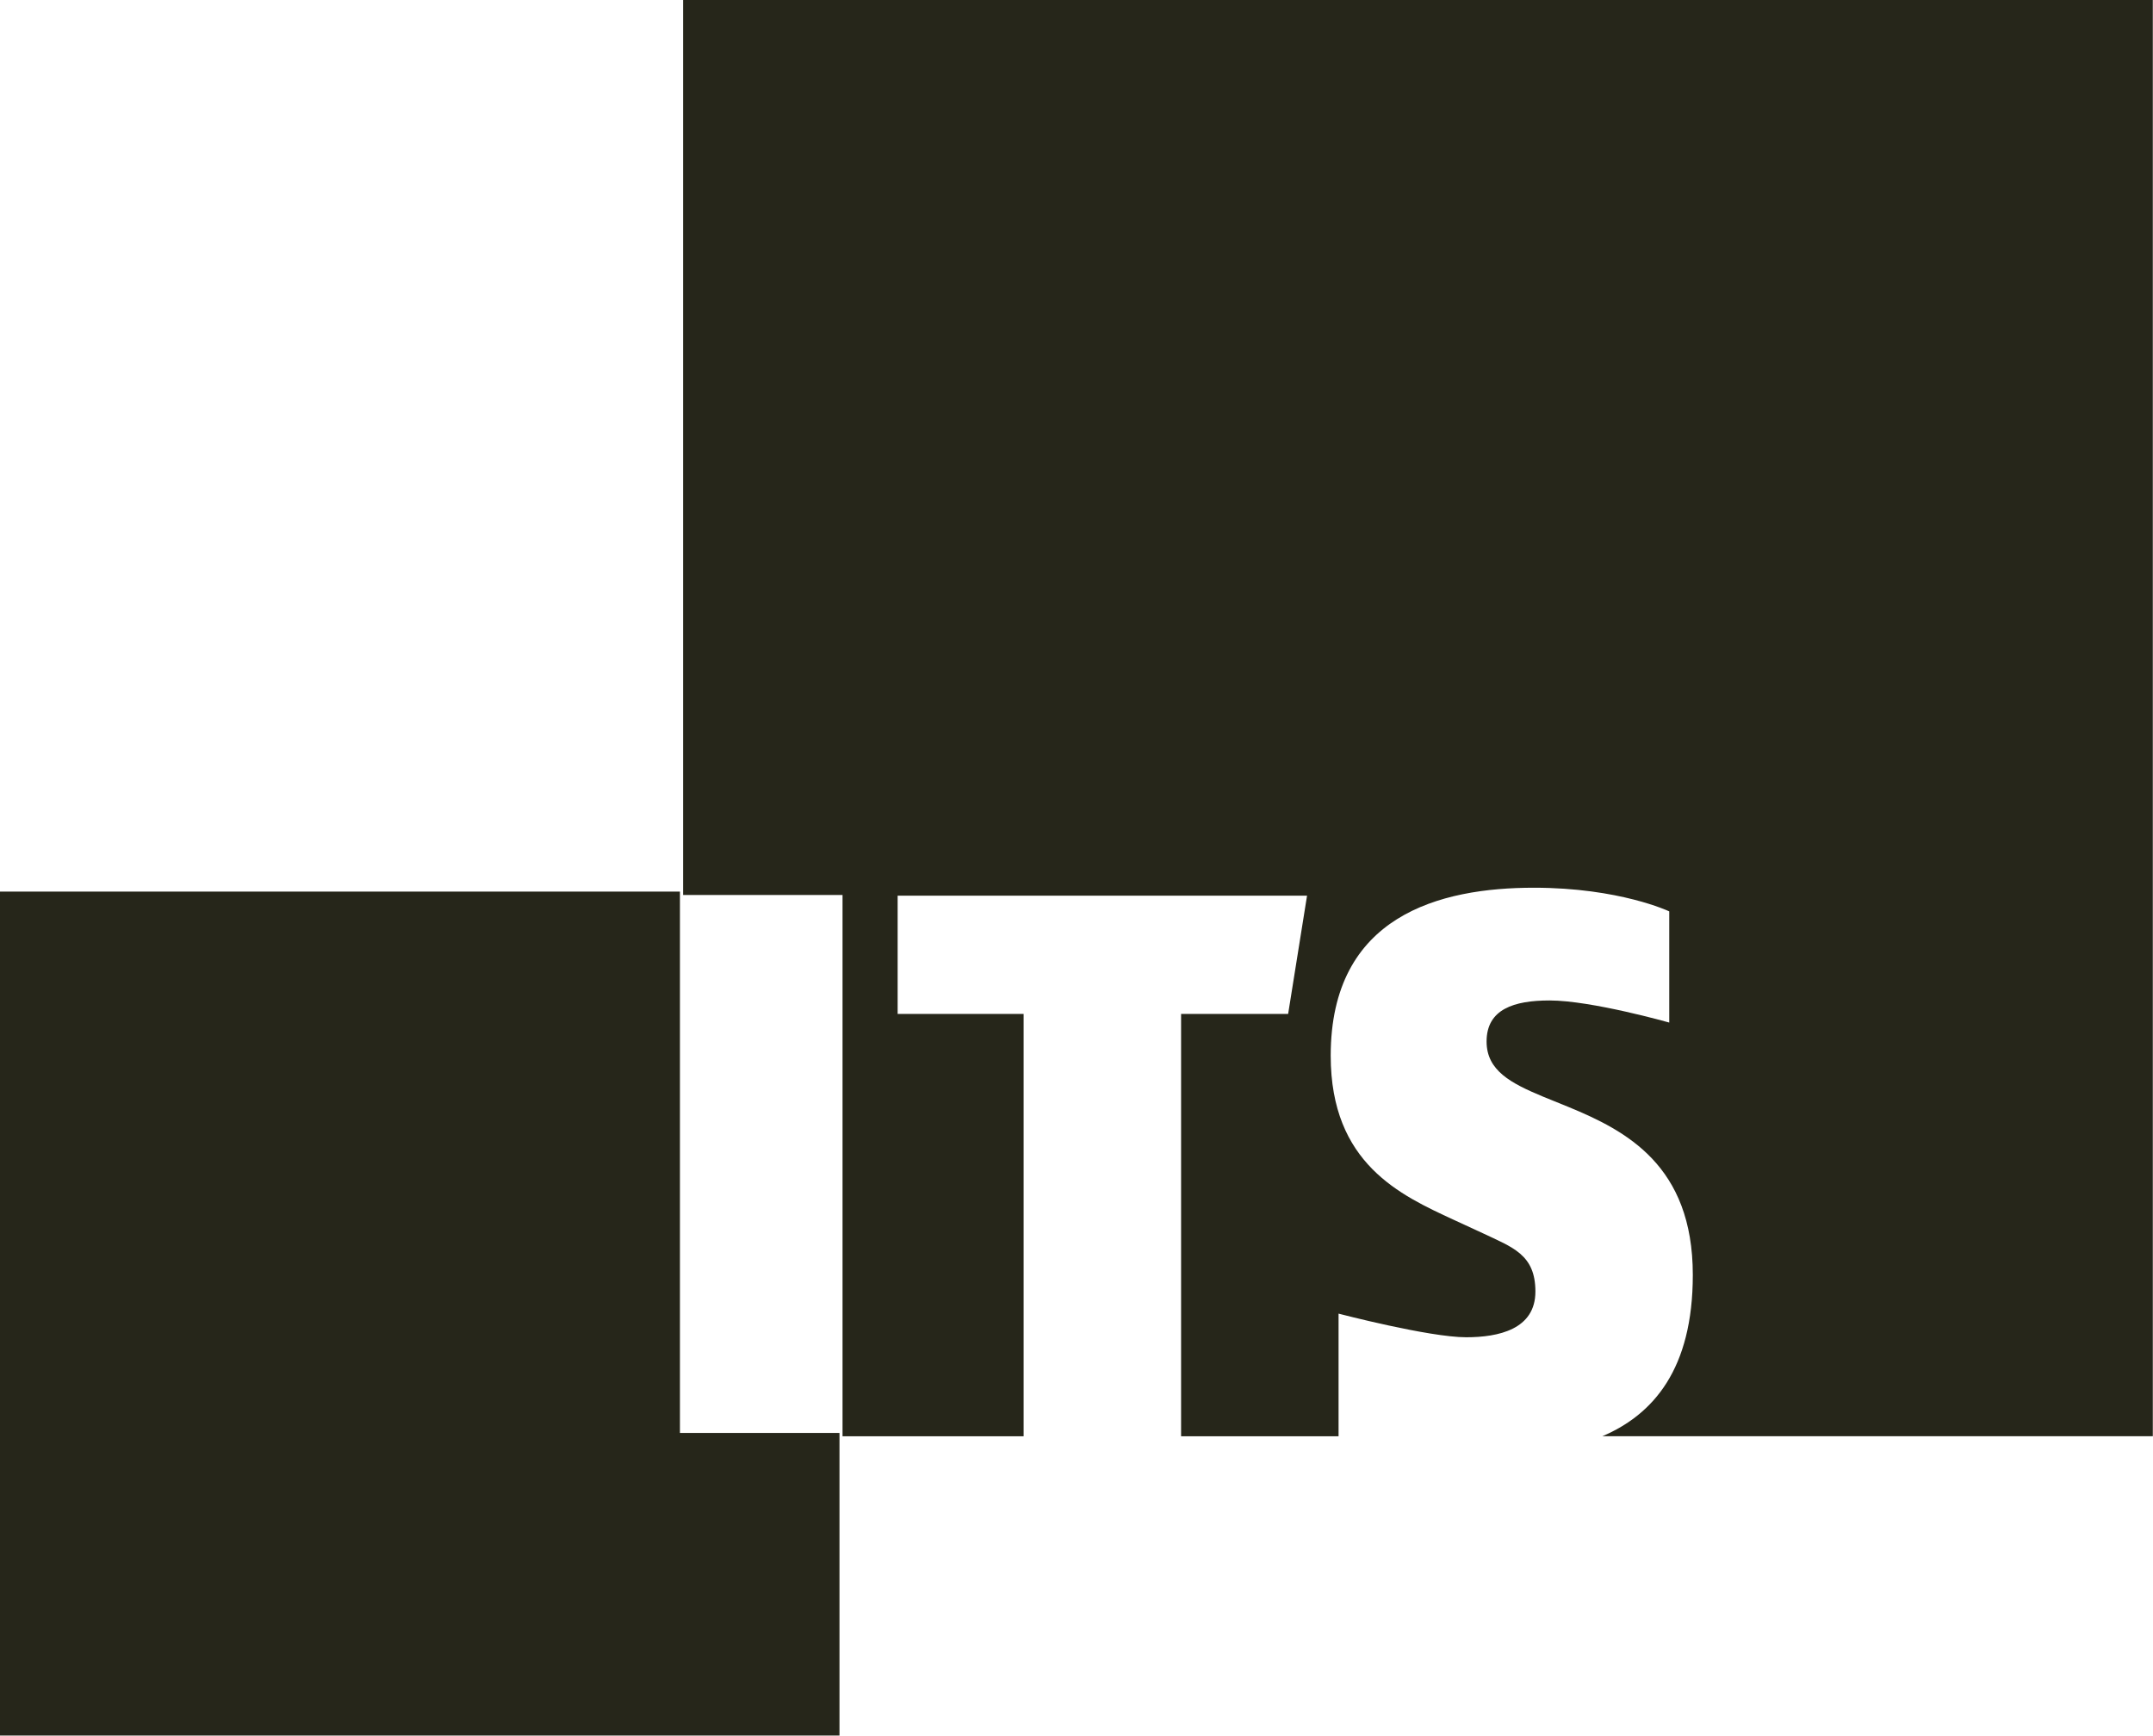 <?xml version="1.0" encoding="UTF-8" standalone="no"?>
<svg
   xmlns:dc="http://purl.org/dc/elements/1.1/"
   xmlns:cc="http://creativecommons.org/ns#"
   xmlns:rdf="http://www.w3.org/1999/02/22-rdf-syntax-ns#"
   xmlns:svg="http://www.w3.org/2000/svg"
   xmlns="http://www.w3.org/2000/svg"
   xmlns:sodipodi="http://sodipodi.sourceforge.net/DTD/sodipodi-0.dtd"
   xmlns:inkscape="http://www.inkscape.org/namespaces/inkscape"
   width="226.923"
   height="182.961"
   viewBox="0 0 226.923 182.961"
   version="1.1"
   id="svg2"
   inkscape:version="0.48.4 r9939"
   sodipodi:docname="logo-black.svg">
  <sodipodi:namedview
     pagecolor="#ffffff"
     bordercolor="#666666"
     borderopacity="1"
     objecttolerance="10"
     gridtolerance="10"
     guidetolerance="10"
     inkscape:pageopacity="0"
     inkscape:pageshadow="2"
     inkscape:window-width="1301"
     inkscape:window-height="744"
     id="namedview15"
     showgrid="false"
     inkscape:zoom="1.7752894"
     inkscape:cx="-8.5966164"
     inkscape:cy="114.29577"
     inkscape:window-x="65"
     inkscape:window-y="336"
     inkscape:window-maximized="1"
     inkscape:current-layer="svg2"
     fit-margin-top="0"
     fit-margin-left="0"
     fit-margin-right="0"
     fit-margin-bottom="0" />
  <!-- Generator: Sketch 41.2 (35397) - http://www.bohemiancoding.com/sketch -->
  <title
     id="title4">logo_ITS_negativo</title>
  <desc
     id="desc6">Created with Sketch.</desc>
  <defs
     id="defs8" />
  <g
     id="Symbols"
     transform="matrix(3.922,0,0,3.922,0,-0.146)"
     style="fill:#26261a;stroke:none;fill-opacity:1">
    <g
       id="logo_ITS_negativo"
       style="fill:#26261a;fill-opacity:1">
      <g
         id="its_marca_horiz_roxa-03-copy"
         style="fill:#26261a;fill-opacity:1">
        <polygon
           id="Shape-Copy-2"
           points="22.56,38.549 18.273,38.549 18.273,24 0,24 0,46.683 22.56,46.683 "
           style="fill:#26261a;fill-opacity:1" />
        <path
           d="m 18.356,0.037 0,24.054 4.286,0 0,14.548 4.866,0 0,-11.351 -3.385,0 0,-3.178 11.002,0 -0.508,3.178 -2.877,0 0,11.351 4.232,0 0,-0.241 0,-3.055 c 0,0 2.433,0.635 3.428,0.635 0.868,0 1.862,-0.211 1.862,-1.229 0,-0.996 -0.614,-1.187 -1.418,-1.569 l -0.782,-0.361 c -1.418,-0.657 -3.301,-1.504 -3.301,-4.408 0,-3.772 2.941,-4.515 5.459,-4.515 2.305,0 3.639,0.636 3.639,0.636 l 0,2.988 c 0,0 -2.095,-0.594 -3.217,-0.594 -0.952,0 -1.692,0.233 -1.692,1.103 0,0.784 0.656,1.123 1.523,1.484 l 0.677,0.275 c 1.544,0.636 3.342,1.569 3.342,4.515 0,2.525 -1.056,3.748 -2.431,4.335 l 14.793,0 0,-38.602 -39.498,0 0,0 z"
           id="Shape-Copy"
           inkscape:connector-curvature="0"
           style="fill:#26261a;fill-opacity:1" />
      </g>
    </g>
  </g>
</svg>
